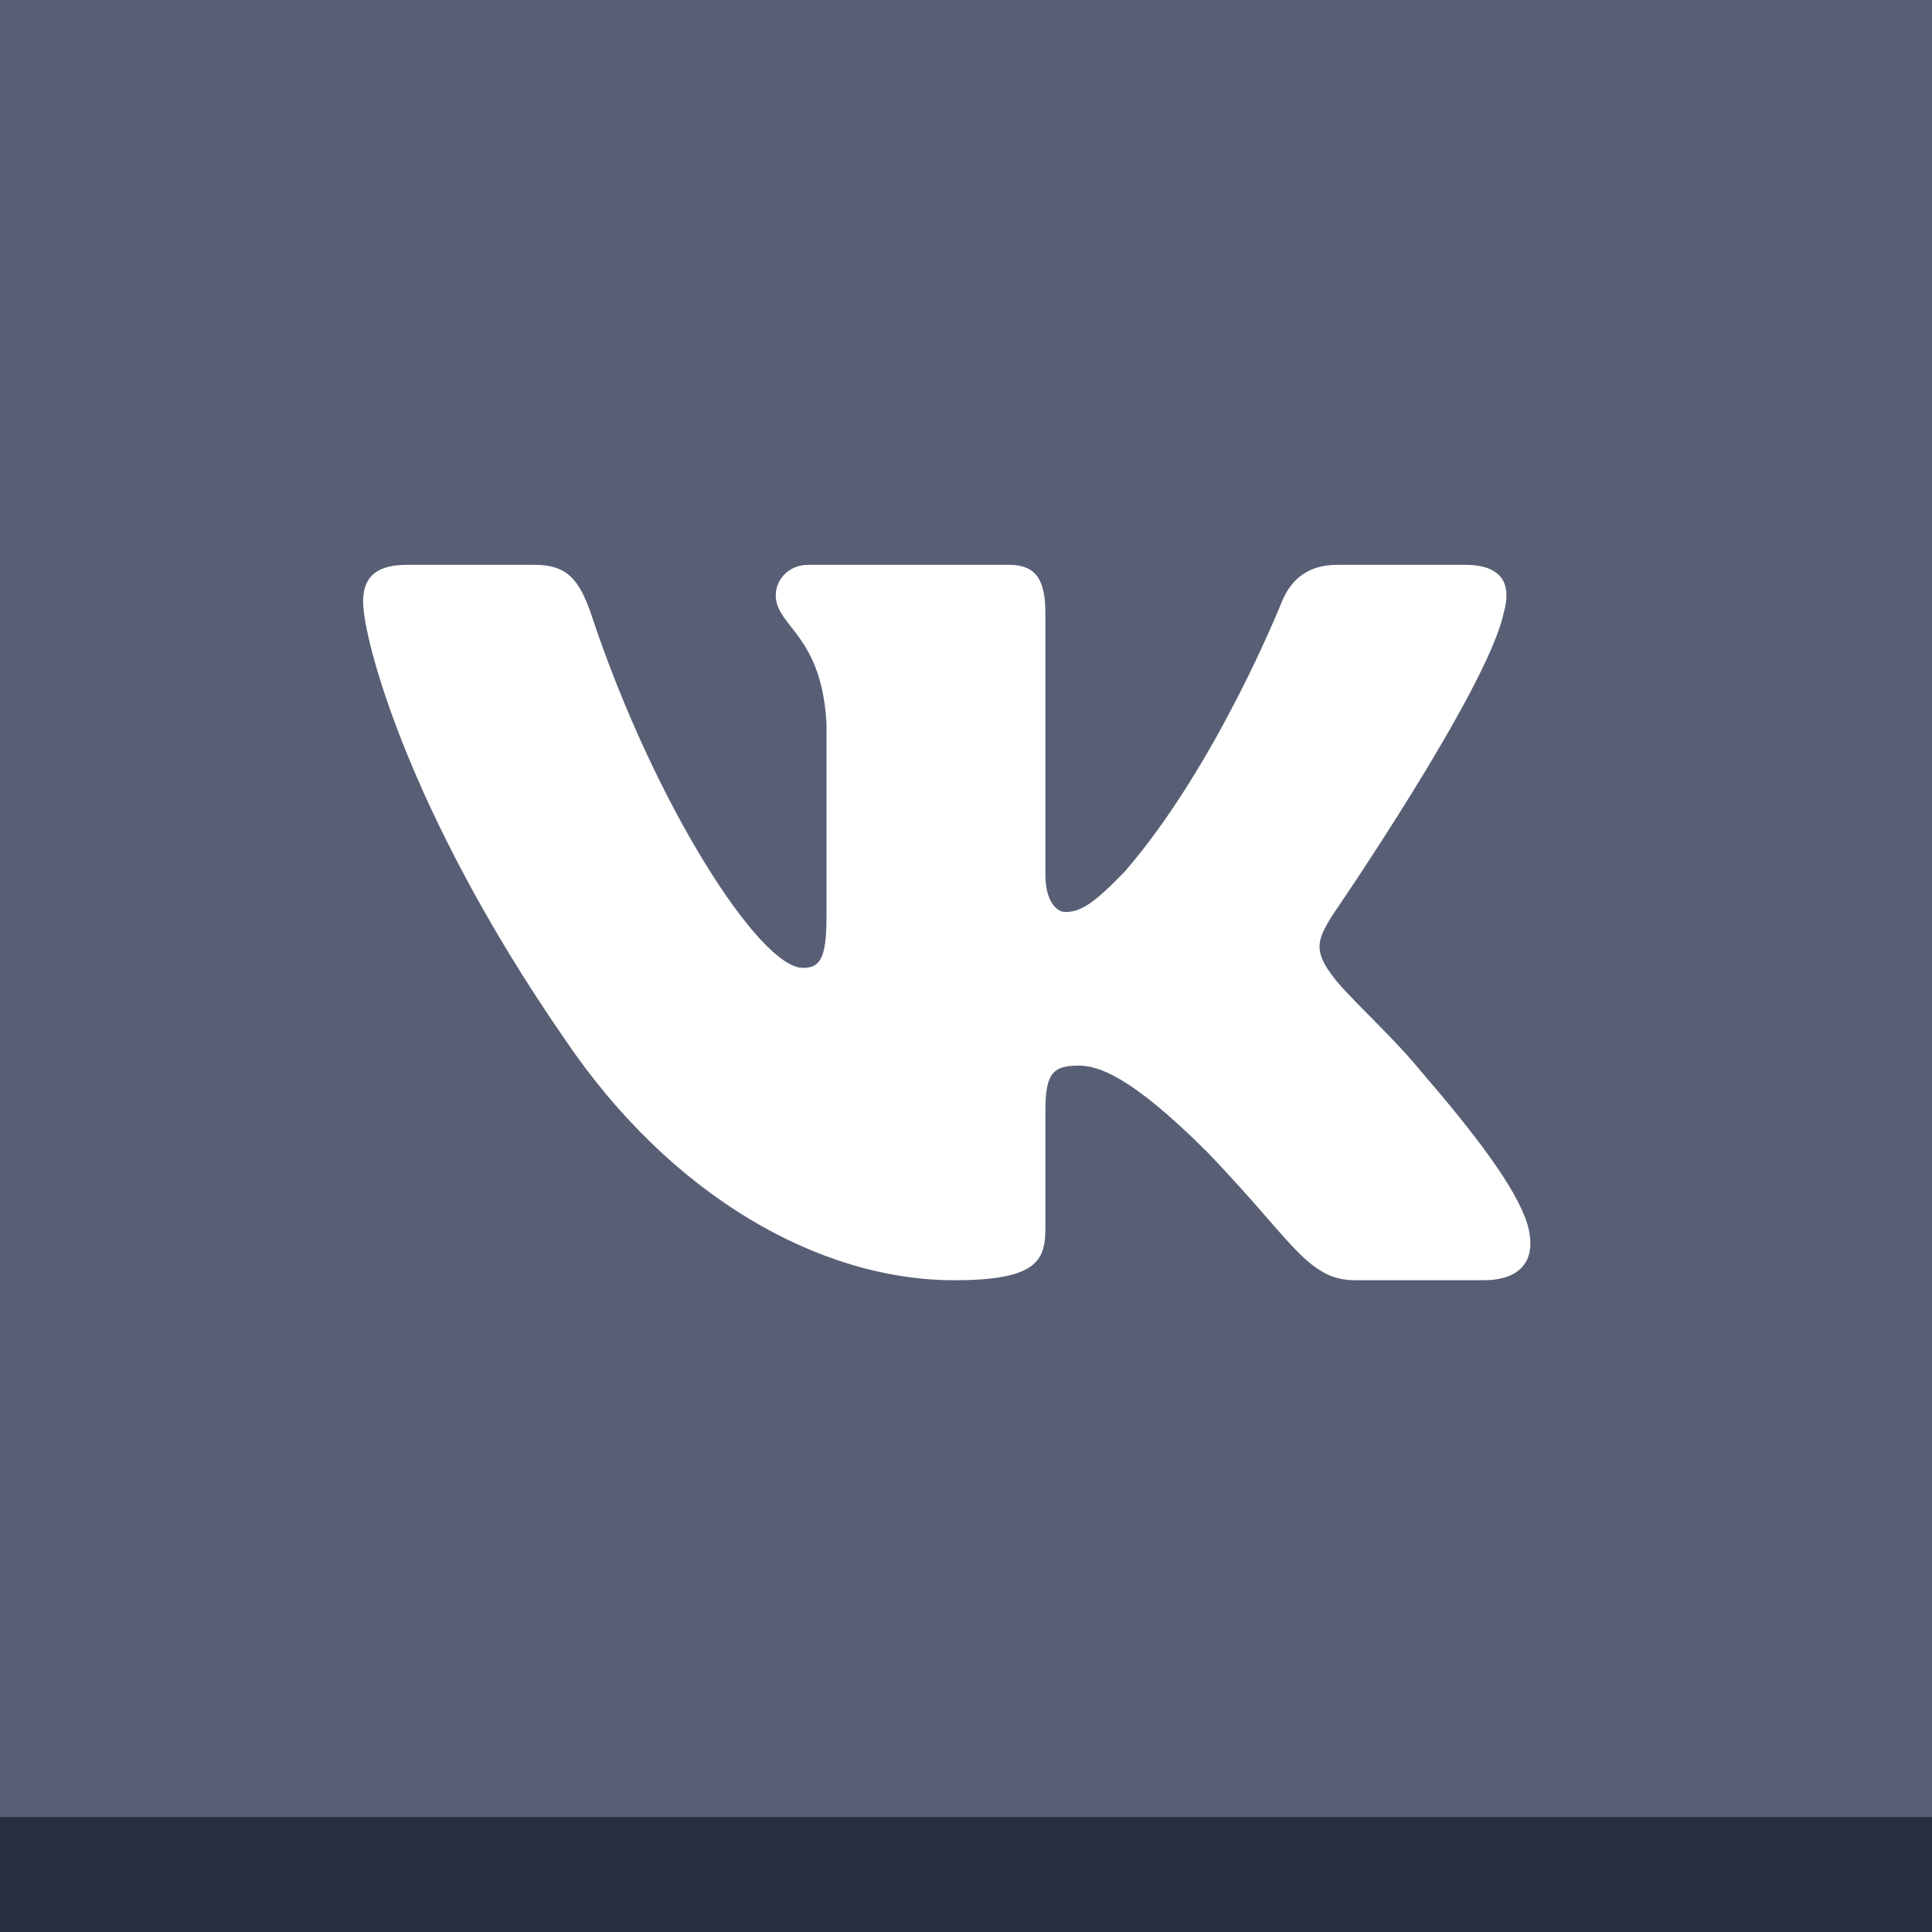 <svg width="34" height="34" viewBox="0 0 34 34" fill="none" xmlns="http://www.w3.org/2000/svg">
<rect x="0" y="0" width="34" height="34" fill="#808080" stroke="none"/>
<rect y="2.023" width="34" height="31.977" fill="#2A2F3F"/>
<rect width="34" height="31.977" fill="#585F75"/>
<g clip-path="url(#clip0)">
<rect x="5.312" y="3.29" width="22.312" height="27.419" fill="white"/>
<path fill-rule="evenodd" clip-rule="evenodd" d="M3.225 2.232C1.062 4.464 1.062 8.056 1.062 15.241V16.566C1.062 23.75 1.062 27.343 3.225 29.575C5.387 31.806 8.867 31.806 15.827 31.806H17.111C24.071 31.806 27.551 31.806 29.713 29.575C31.875 27.343 31.875 23.75 31.875 16.566V15.241C31.875 8.056 31.875 4.464 29.713 2.232C27.551 0 24.071 0 17.111 0H15.827C8.867 0 5.387 0 3.225 2.232V2.232ZM7.161 9.94H9.408C9.982 9.94 10.198 10.199 10.414 10.841C11.513 14.145 13.366 17.033 14.128 17.033C14.414 17.033 14.545 16.897 14.545 16.148V12.733C14.493 11.761 14.164 11.341 13.92 11.029C13.77 10.837 13.652 10.686 13.652 10.473C13.652 10.213 13.867 9.94 14.224 9.94H17.755C18.231 9.94 18.397 10.202 18.397 10.792V15.387C18.397 15.878 18.604 16.05 18.747 16.05C19.032 16.05 19.271 15.878 19.794 15.338C21.413 13.47 22.556 10.595 22.556 10.595C22.699 10.252 22.962 9.94 23.534 9.94H25.781C26.461 9.94 26.604 10.301 26.461 10.792C26.175 12.143 23.437 16.124 23.437 16.124C23.199 16.517 23.104 16.713 23.437 17.156C23.554 17.325 23.805 17.579 24.091 17.868C24.386 18.166 24.719 18.503 24.985 18.827C25.95 19.947 26.677 20.893 26.88 21.544C27.065 22.198 26.744 22.53 26.102 22.53H23.855C23.253 22.53 22.95 22.182 22.295 21.43C22.017 21.111 21.676 20.72 21.223 20.252C19.89 18.925 19.318 18.753 18.985 18.753C18.532 18.753 18.397 18.885 18.397 19.548V21.628C18.397 22.198 18.221 22.53 16.792 22.53C14.411 22.53 11.795 21.038 9.938 18.286C7.152 14.256 6.39 11.21 6.39 10.595C6.39 10.252 6.519 9.94 7.161 9.94V9.94Z" fill="#585F75"/>
</g>
<defs>
<clipPath id="clip0">
<rect width="30.812" height="31.806" fill="white" transform="translate(1.062)"/>
</clipPath>
</defs>
</svg>

